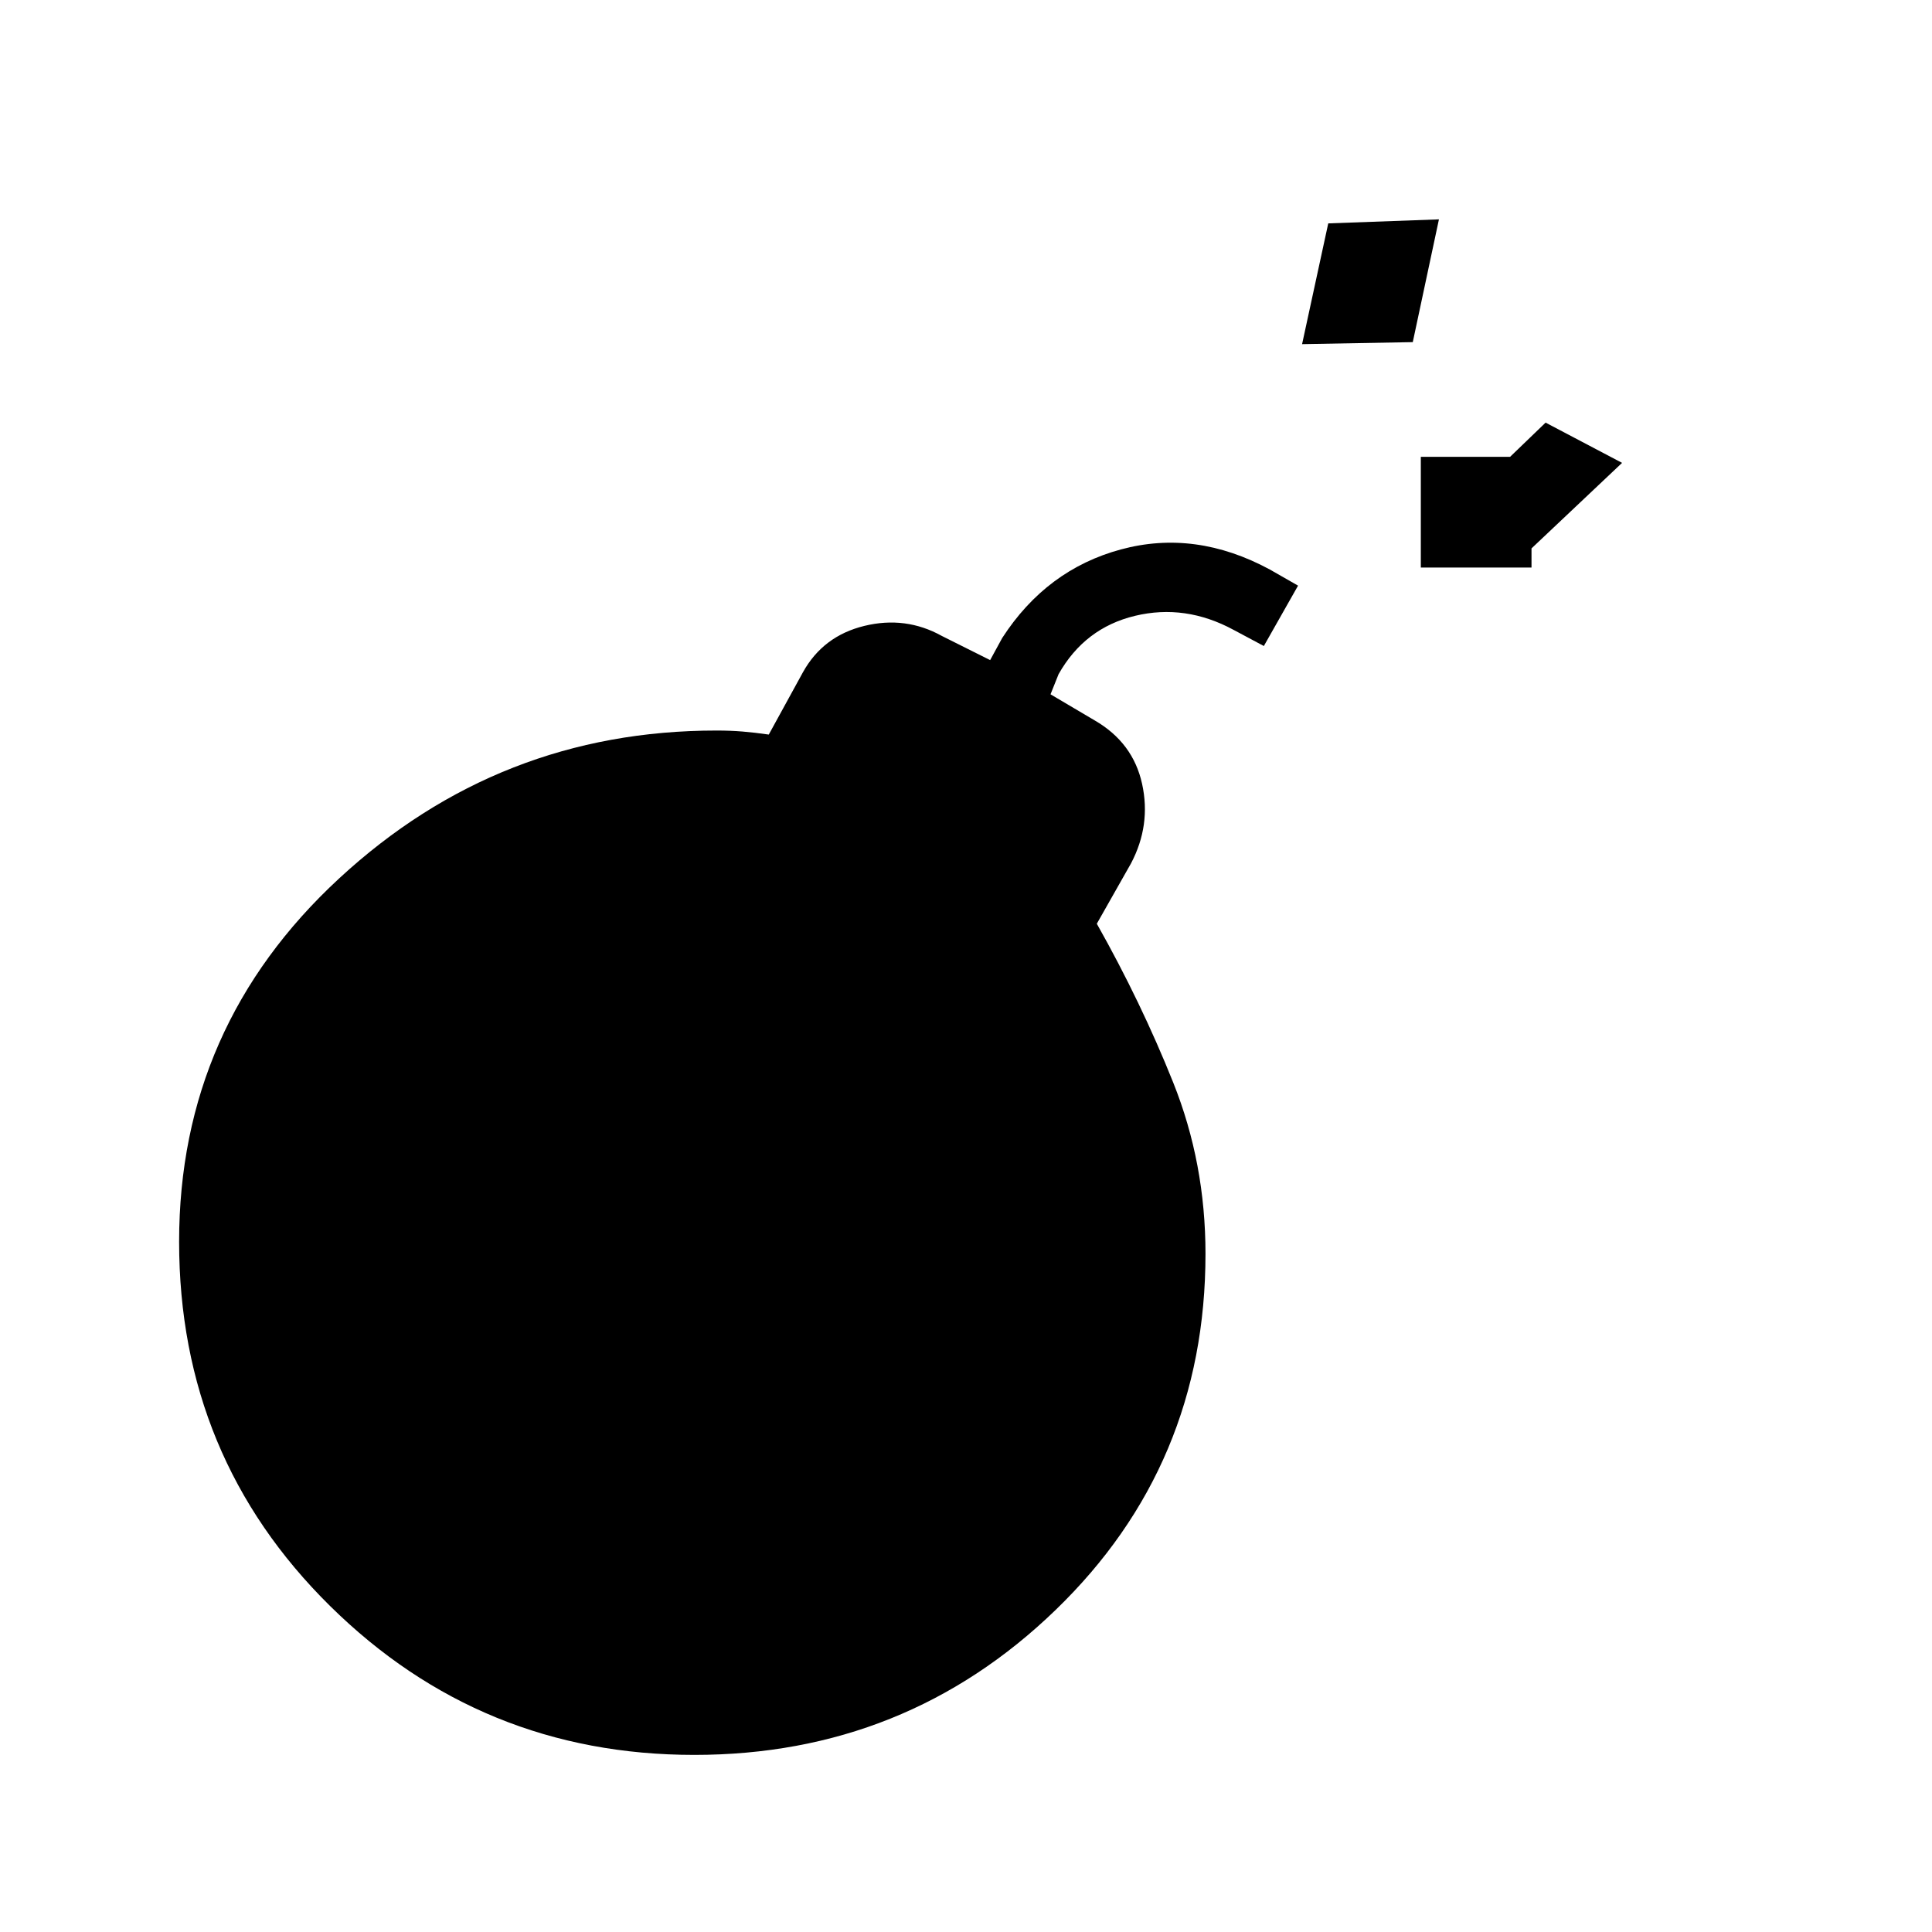 <svg xmlns="http://www.w3.org/2000/svg" height="48" viewBox="0 -960 960 960" width="48"><path d="M345-88q-106 0-181-74T89-343q0-107 79.5-180.5T356-597q7 0 13 .5t13 1.5l17-31q10-18 30.5-23t38.5 5l24 12 6-11q22-34 59-44t74 10l14 8-17 30-15-8q-24-13-49-7t-38 29l-4 10 22 13q19 11 23.5 31.5T562-531l-17 30q22 39 38 79t16 85q0 105-74.5 177T345-88Zm407-591-38-19 54-52 38 20-54 51Zm-46 1v-55h55v55h-55Zm-59-111 13-60 55-2-13 61-55 1Z"/></svg>